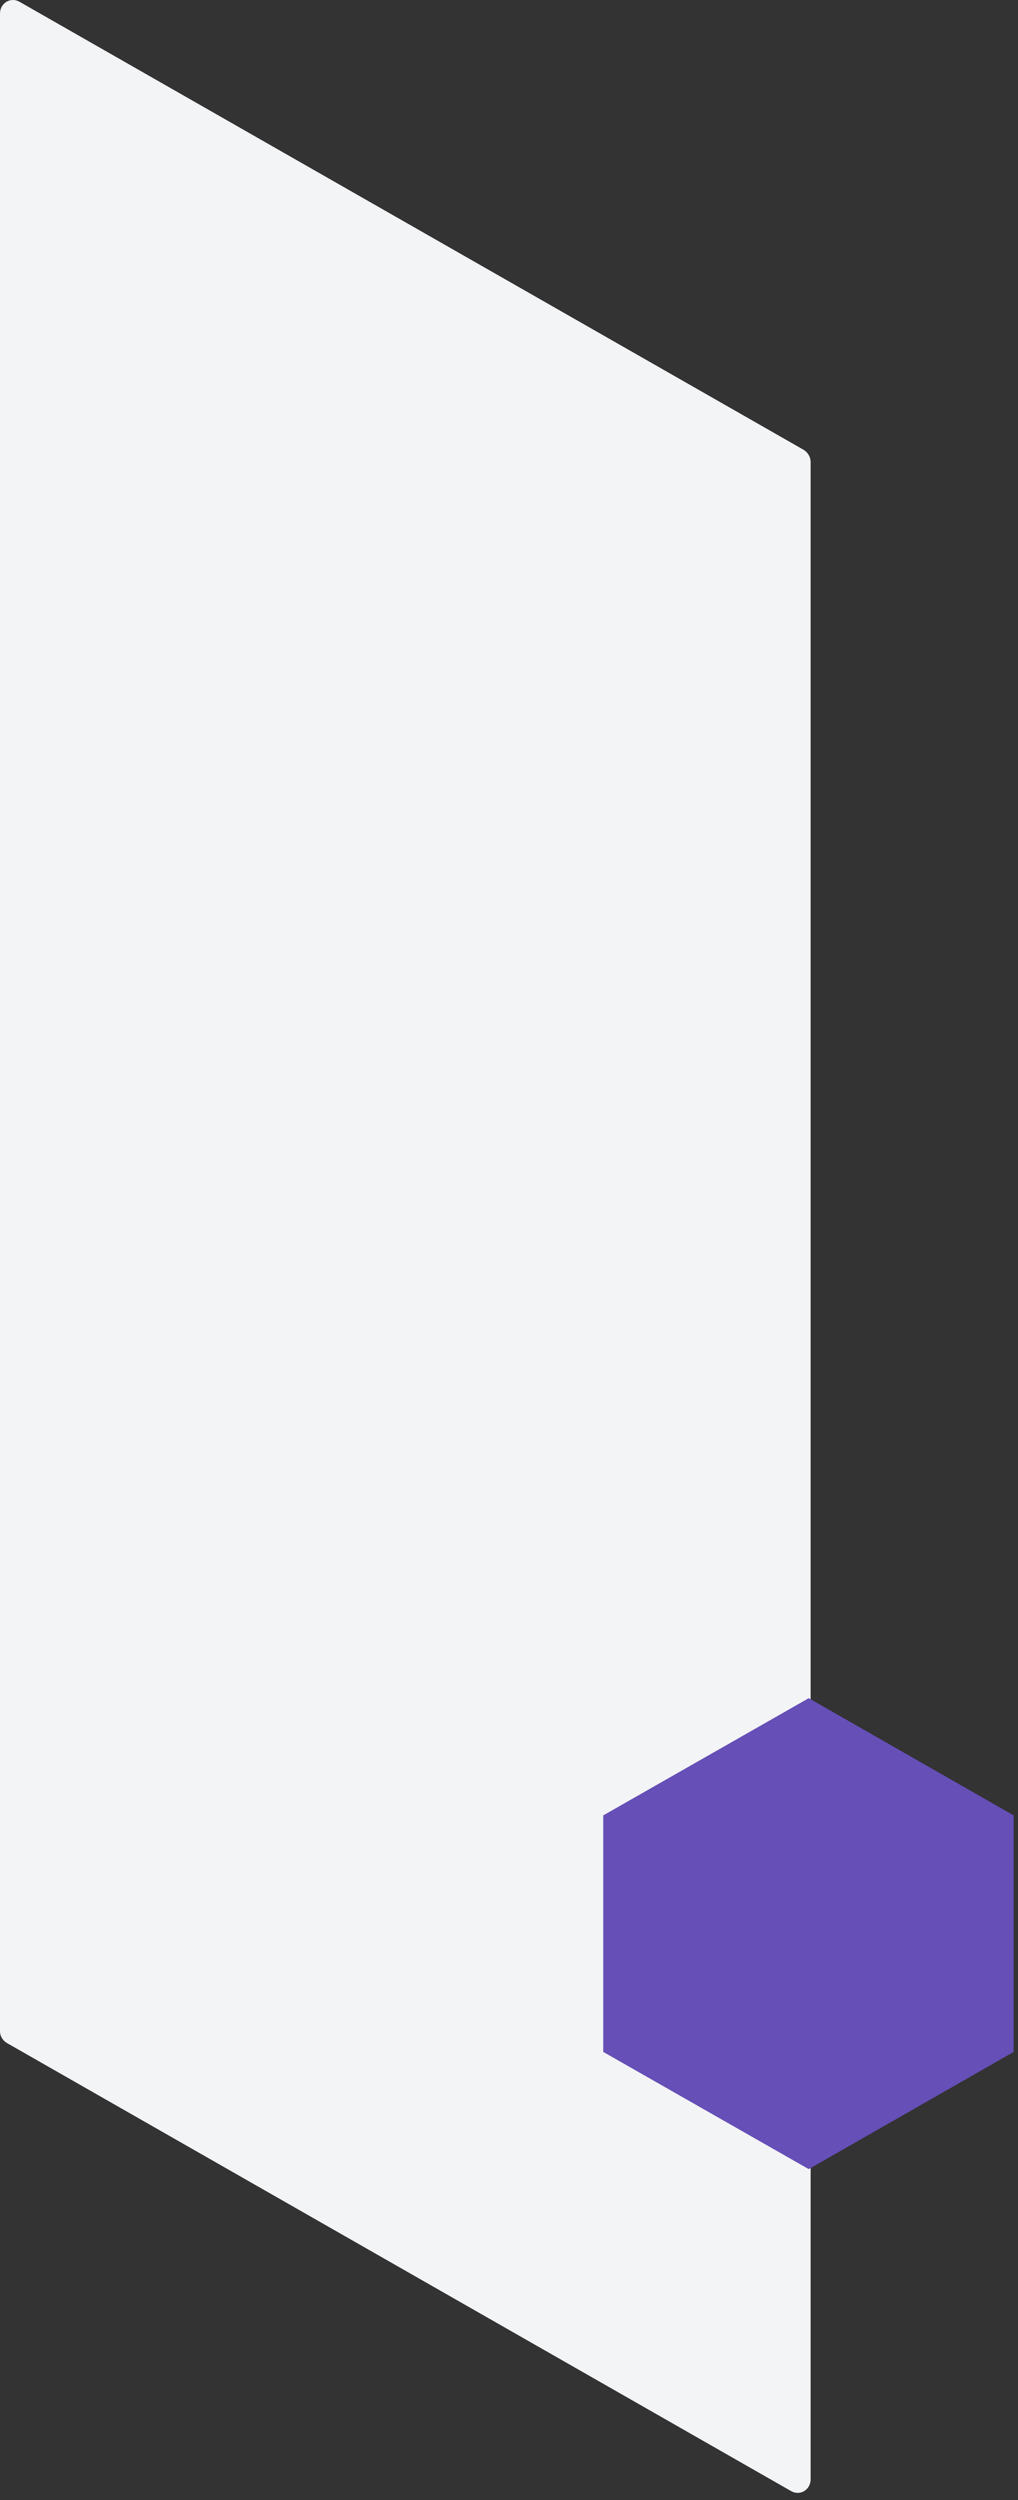 <svg width="108" height="265" viewBox="0 0 108 265" fill="none" xmlns="http://www.w3.org/2000/svg">
<rect x="0" y="0" width="108" height="265" fill="#333333" stroke="none"/>
<path d="M0.693 216.527L83.919 264.039C84.89 264.592 86 263.901 86 262.794L86 48.952C86 48.468 85.723 47.984 85.306 47.707L2.081 0.195C1.11 -0.358 0 0.333 0 1.44L-0 215.282C-0 215.835 0.277 216.25 0.693 216.527Z" fill="#F3F4F6"/>
<path d="M107.539 192.423L107.539 217.494L85.797 229.917L63.999 217.494L63.999 192.423L85.797 180L107.539 192.423Z" fill="#664FB7"/>
</svg>
